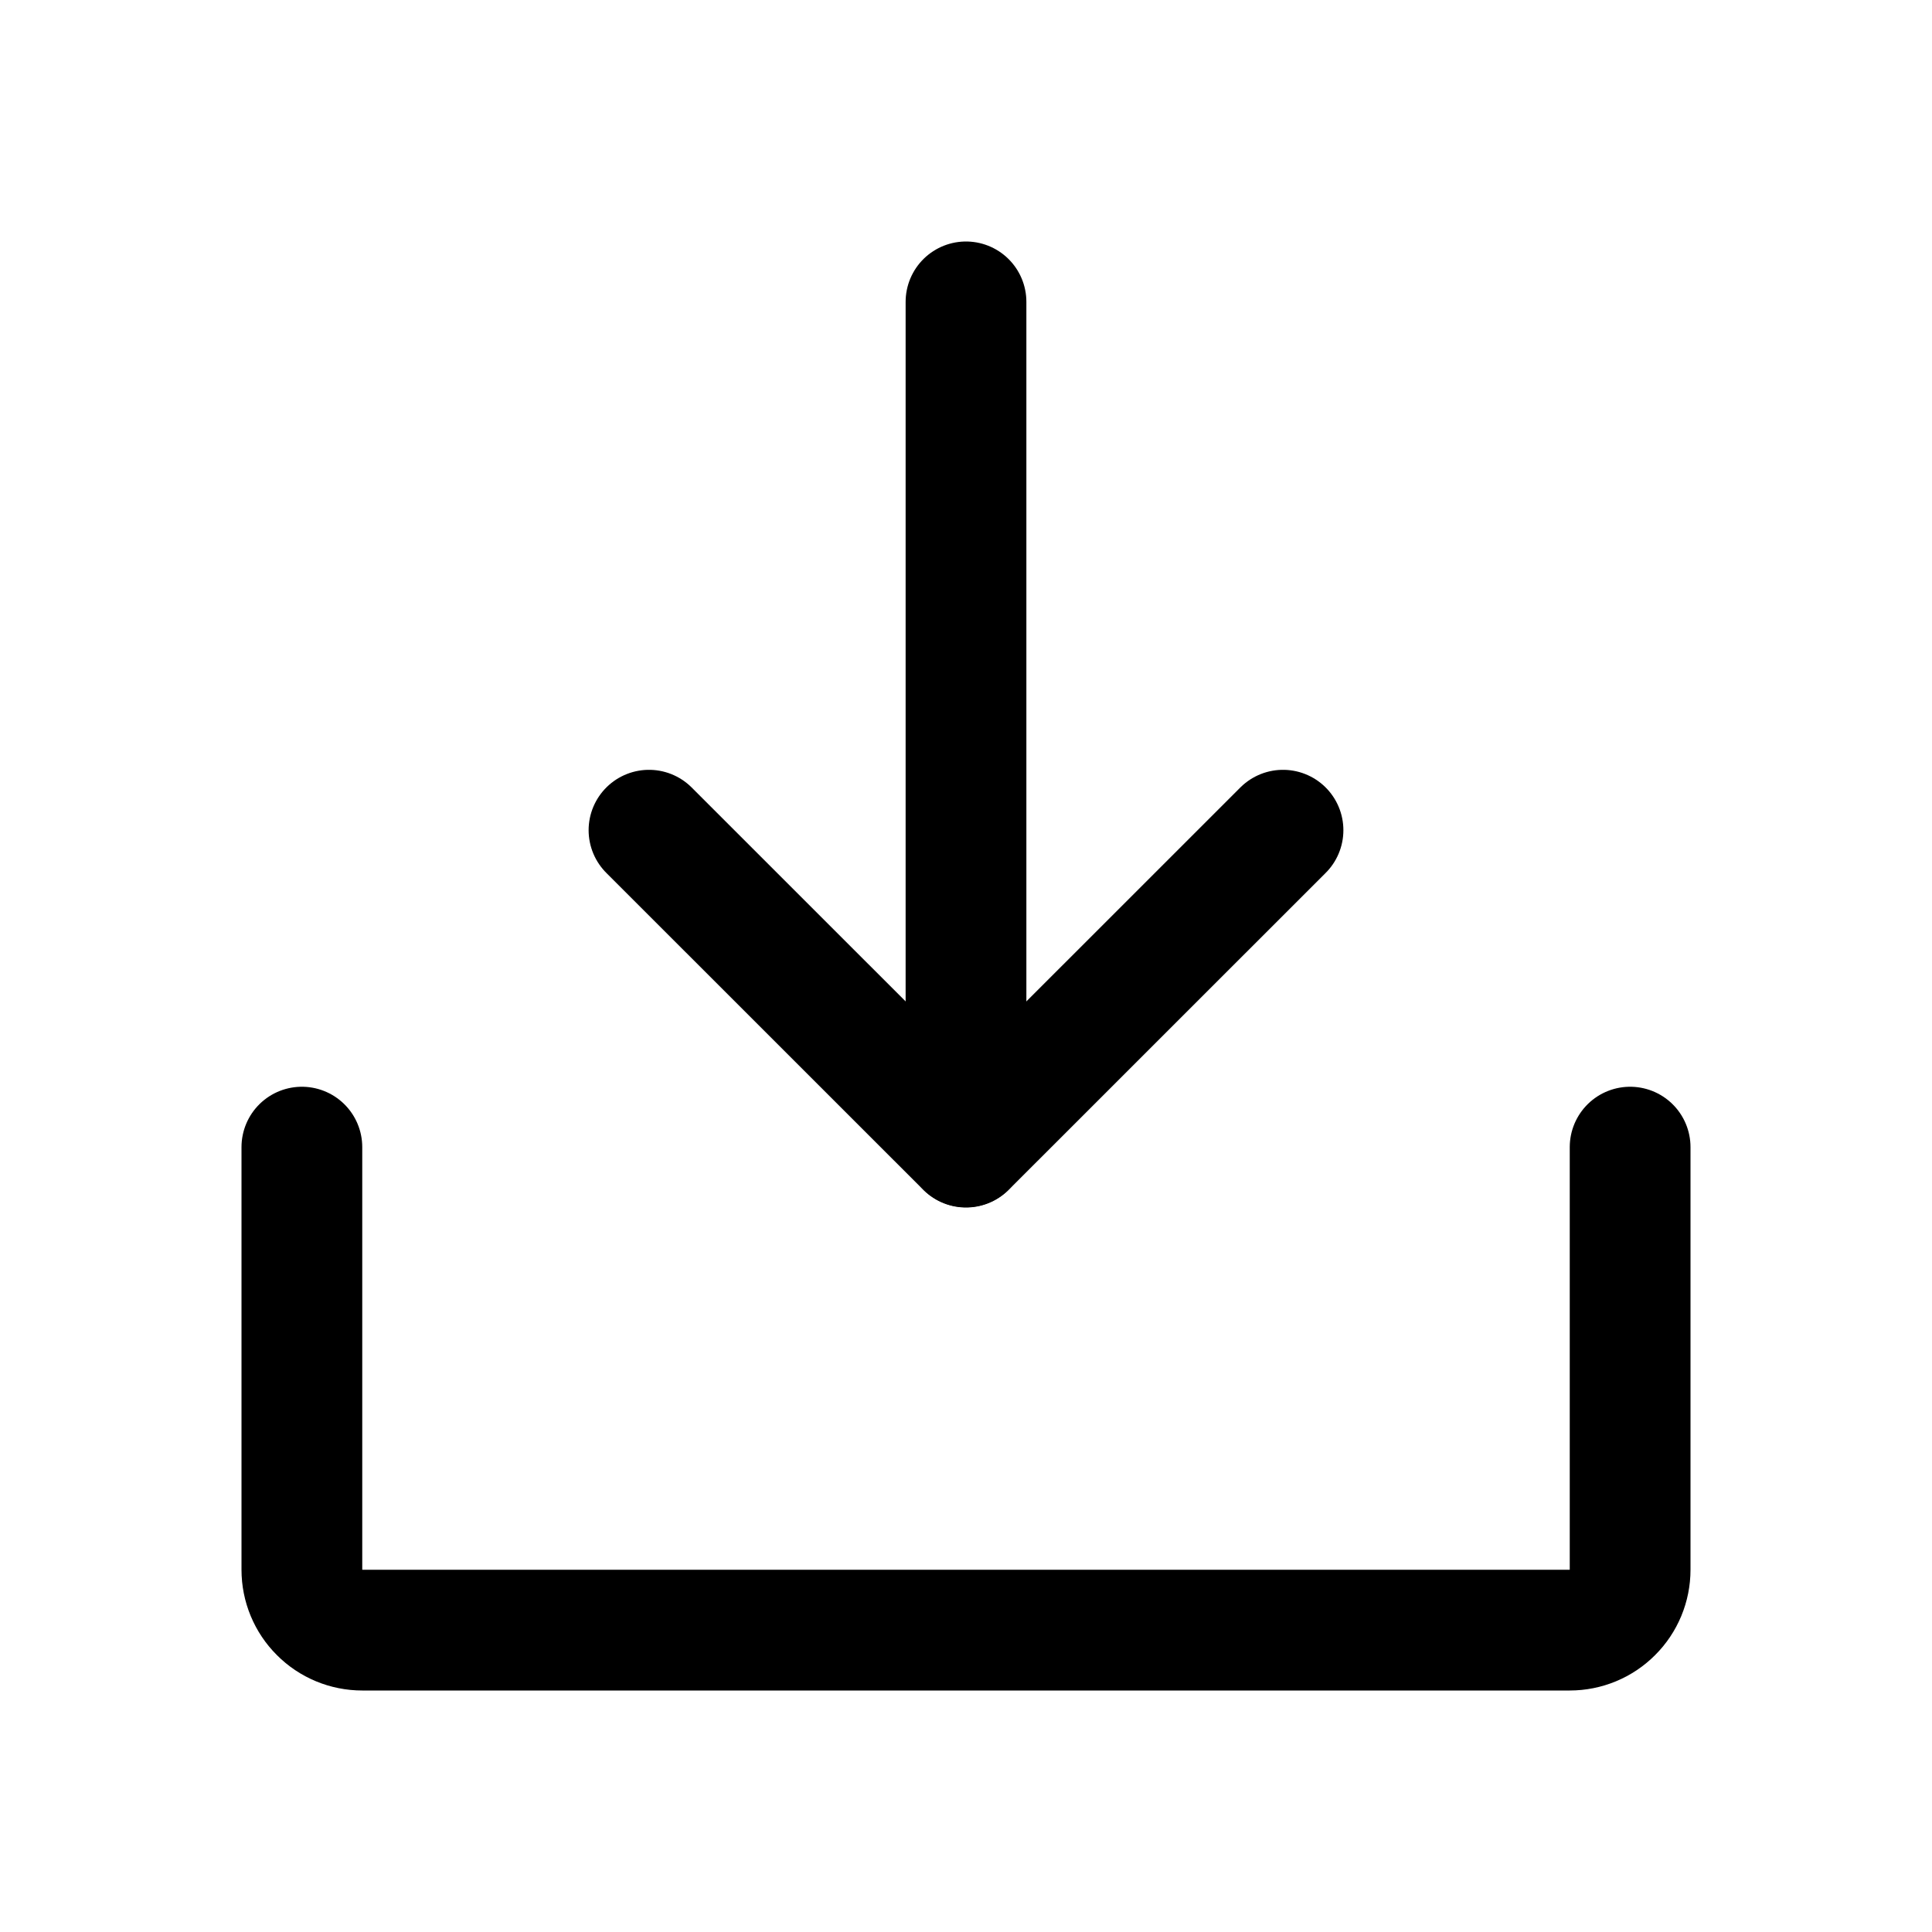 <svg width="24" height="24" viewBox="0 0 24 24" fill="none" xmlns="http://www.w3.org/2000/svg">
<path d="M8.062 10.313L12 14.25L15.938 10.313" stroke="black" stroke-width="1.5" stroke-linecap="round" stroke-linejoin="round"/>
<path d="M12 3.75V14.247" stroke="black" stroke-width="1.5" stroke-linecap="round" stroke-linejoin="round"/>
<path d="M20.25 14.25V19.5C20.25 19.699 20.171 19.89 20.03 20.03C19.89 20.171 19.699 20.25 19.5 20.25H4.5C4.301 20.25 4.11 20.171 3.97 20.03C3.829 19.89 3.75 19.699 3.75 19.5V14.25" stroke="black" stroke-width="1.5" stroke-linecap="round" stroke-linejoin="round"/>
</svg>
